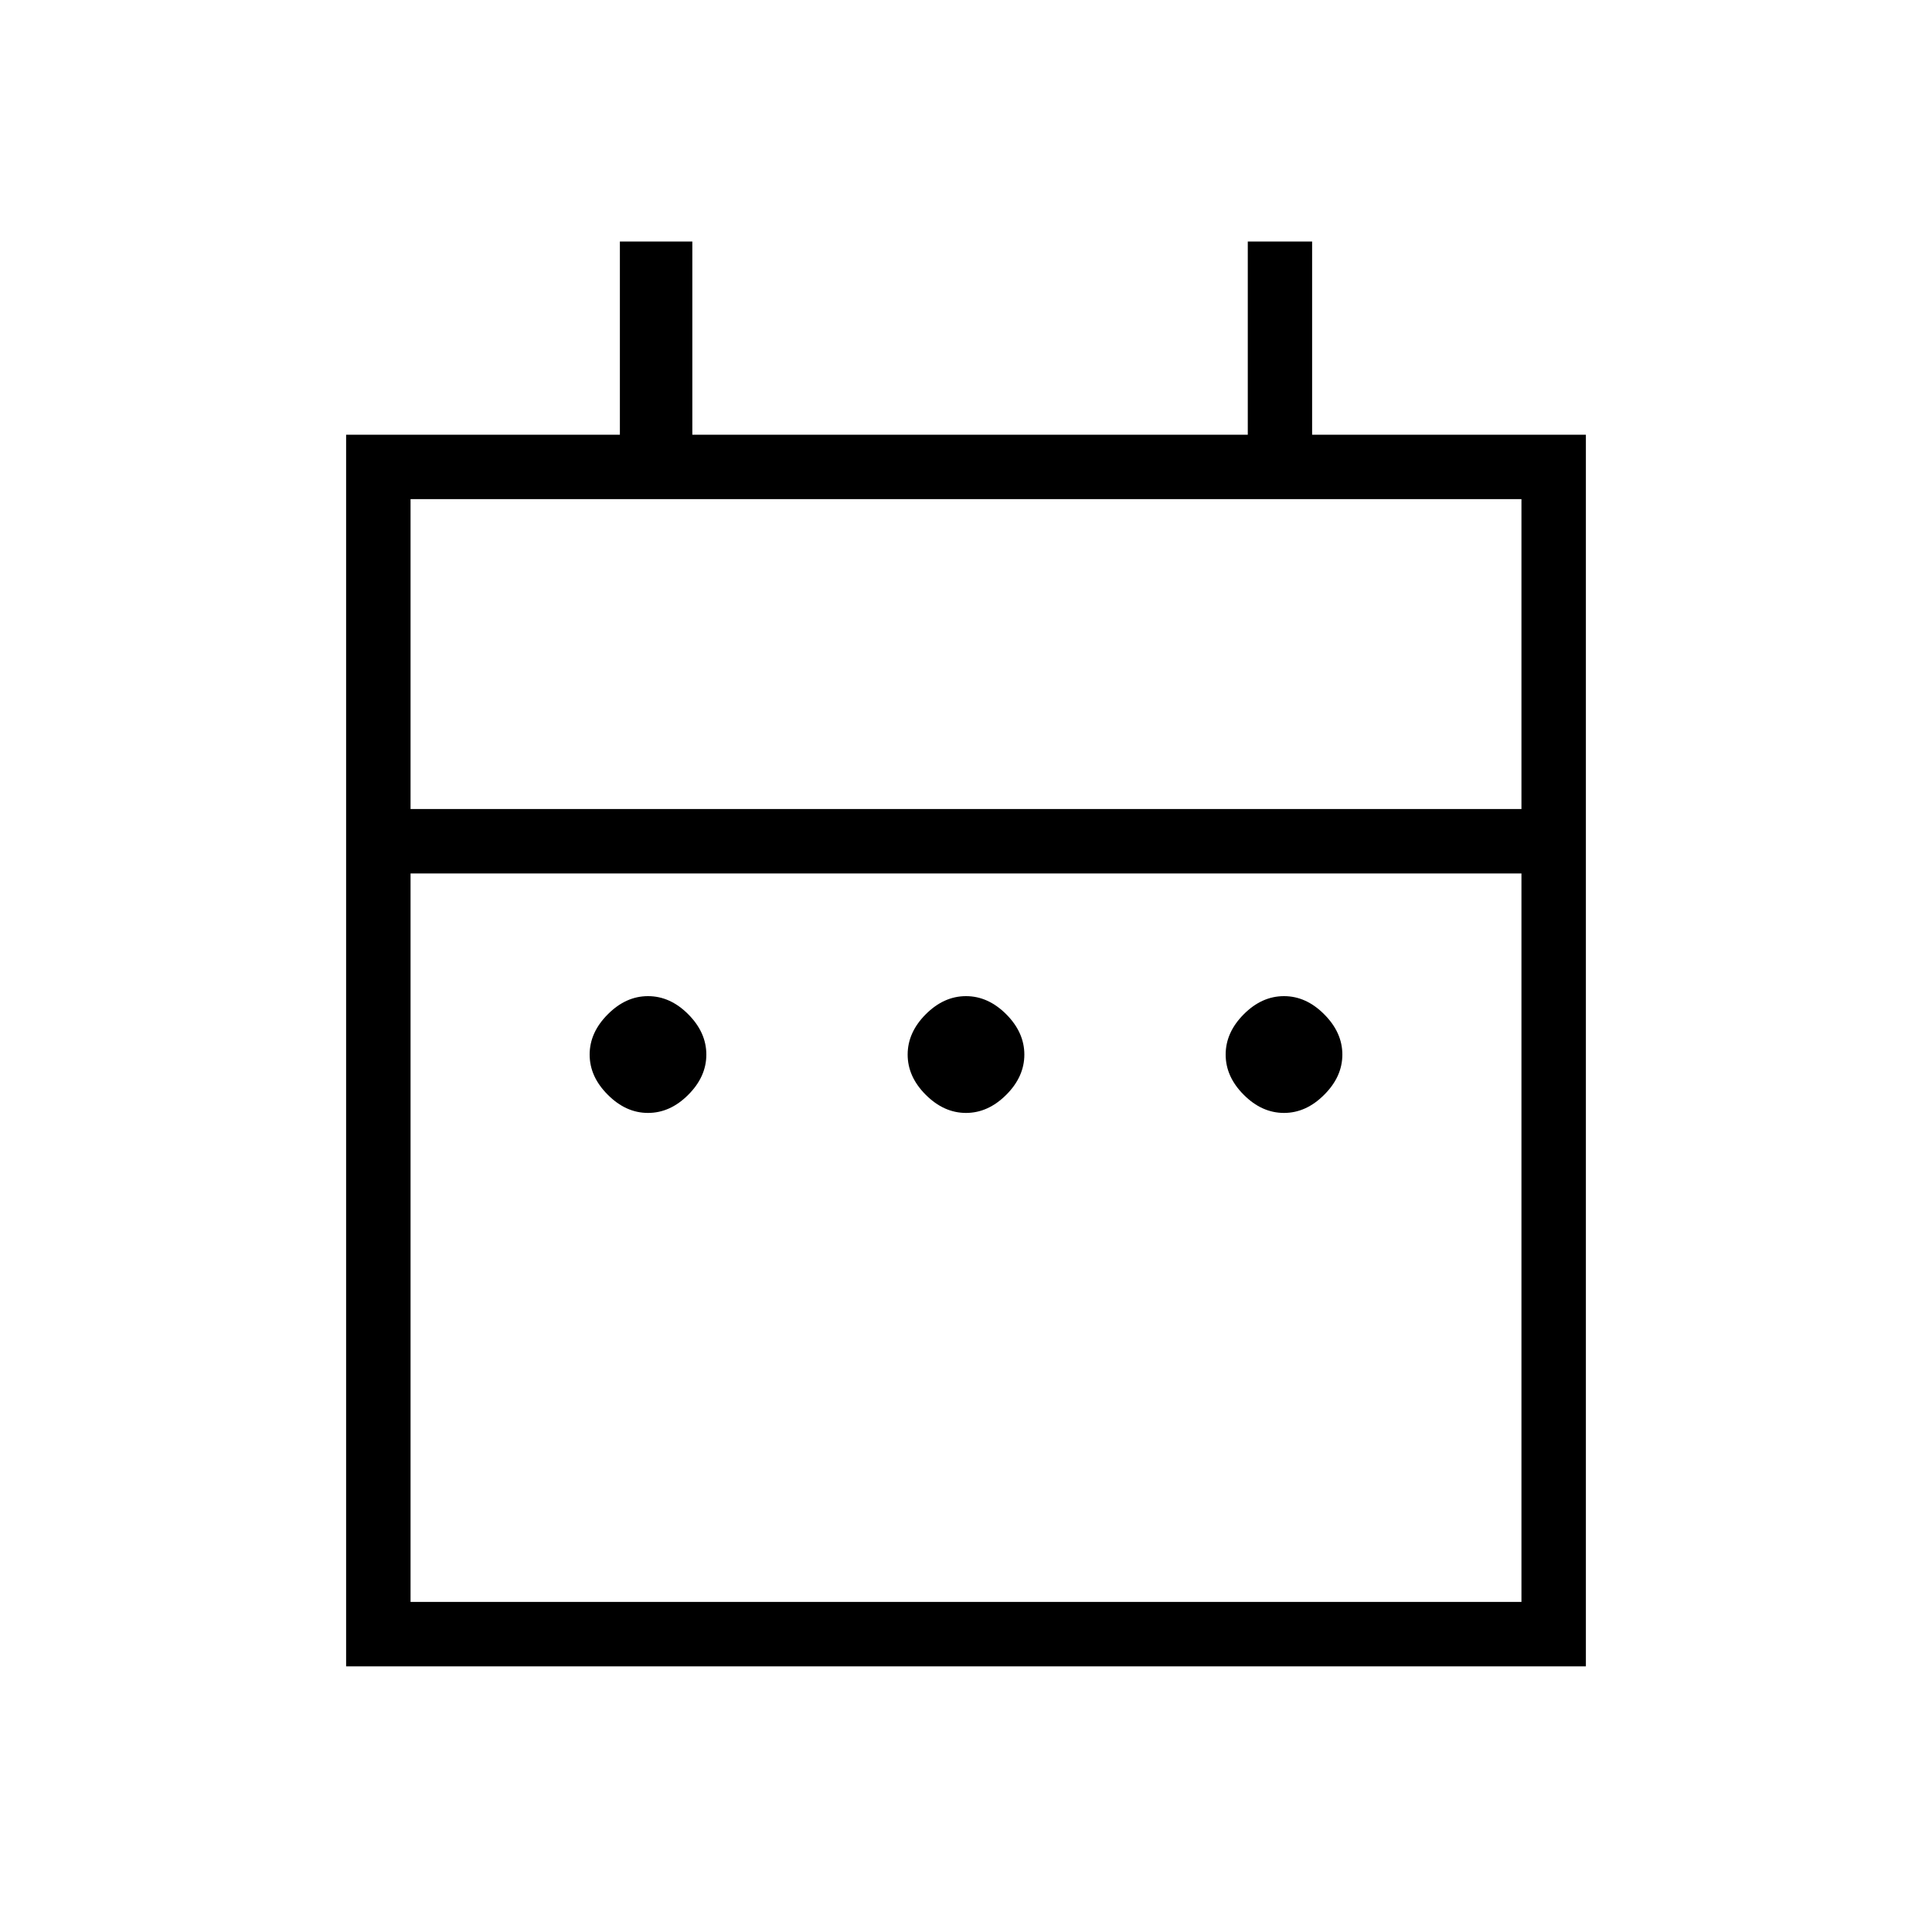 <svg xmlns="http://www.w3.org/2000/svg" height="20" width="20"><path d="M6.708 11.521Q6.479 11.521 6.292 11.333Q6.104 11.146 6.104 10.917Q6.104 10.688 6.292 10.5Q6.479 10.312 6.708 10.312Q6.938 10.312 7.125 10.5Q7.312 10.688 7.312 10.917Q7.312 11.146 7.125 11.333Q6.938 11.521 6.708 11.521ZM10 11.521Q9.771 11.521 9.583 11.333Q9.396 11.146 9.396 10.917Q9.396 10.688 9.583 10.5Q9.771 10.312 10 10.312Q10.229 10.312 10.417 10.5Q10.604 10.688 10.604 10.917Q10.604 11.146 10.417 11.333Q10.229 11.521 10 11.521ZM13.292 11.521Q13.062 11.521 12.875 11.333Q12.688 11.146 12.688 10.917Q12.688 10.688 12.875 10.5Q13.062 10.312 13.292 10.312Q13.521 10.312 13.708 10.5Q13.896 10.688 13.896 10.917Q13.896 11.146 13.708 11.333Q13.521 11.521 13.292 11.521ZM3.583 4.5H6.417V2.5H7.167V4.5H12.917V2.5H13.583V4.5H16.417V17.25H3.583ZM4.25 16.583H15.75V9.042H4.25ZM4.25 8.375H15.75V5.167H4.25ZM4.25 8.375V5.167V8.375Z"/></svg>